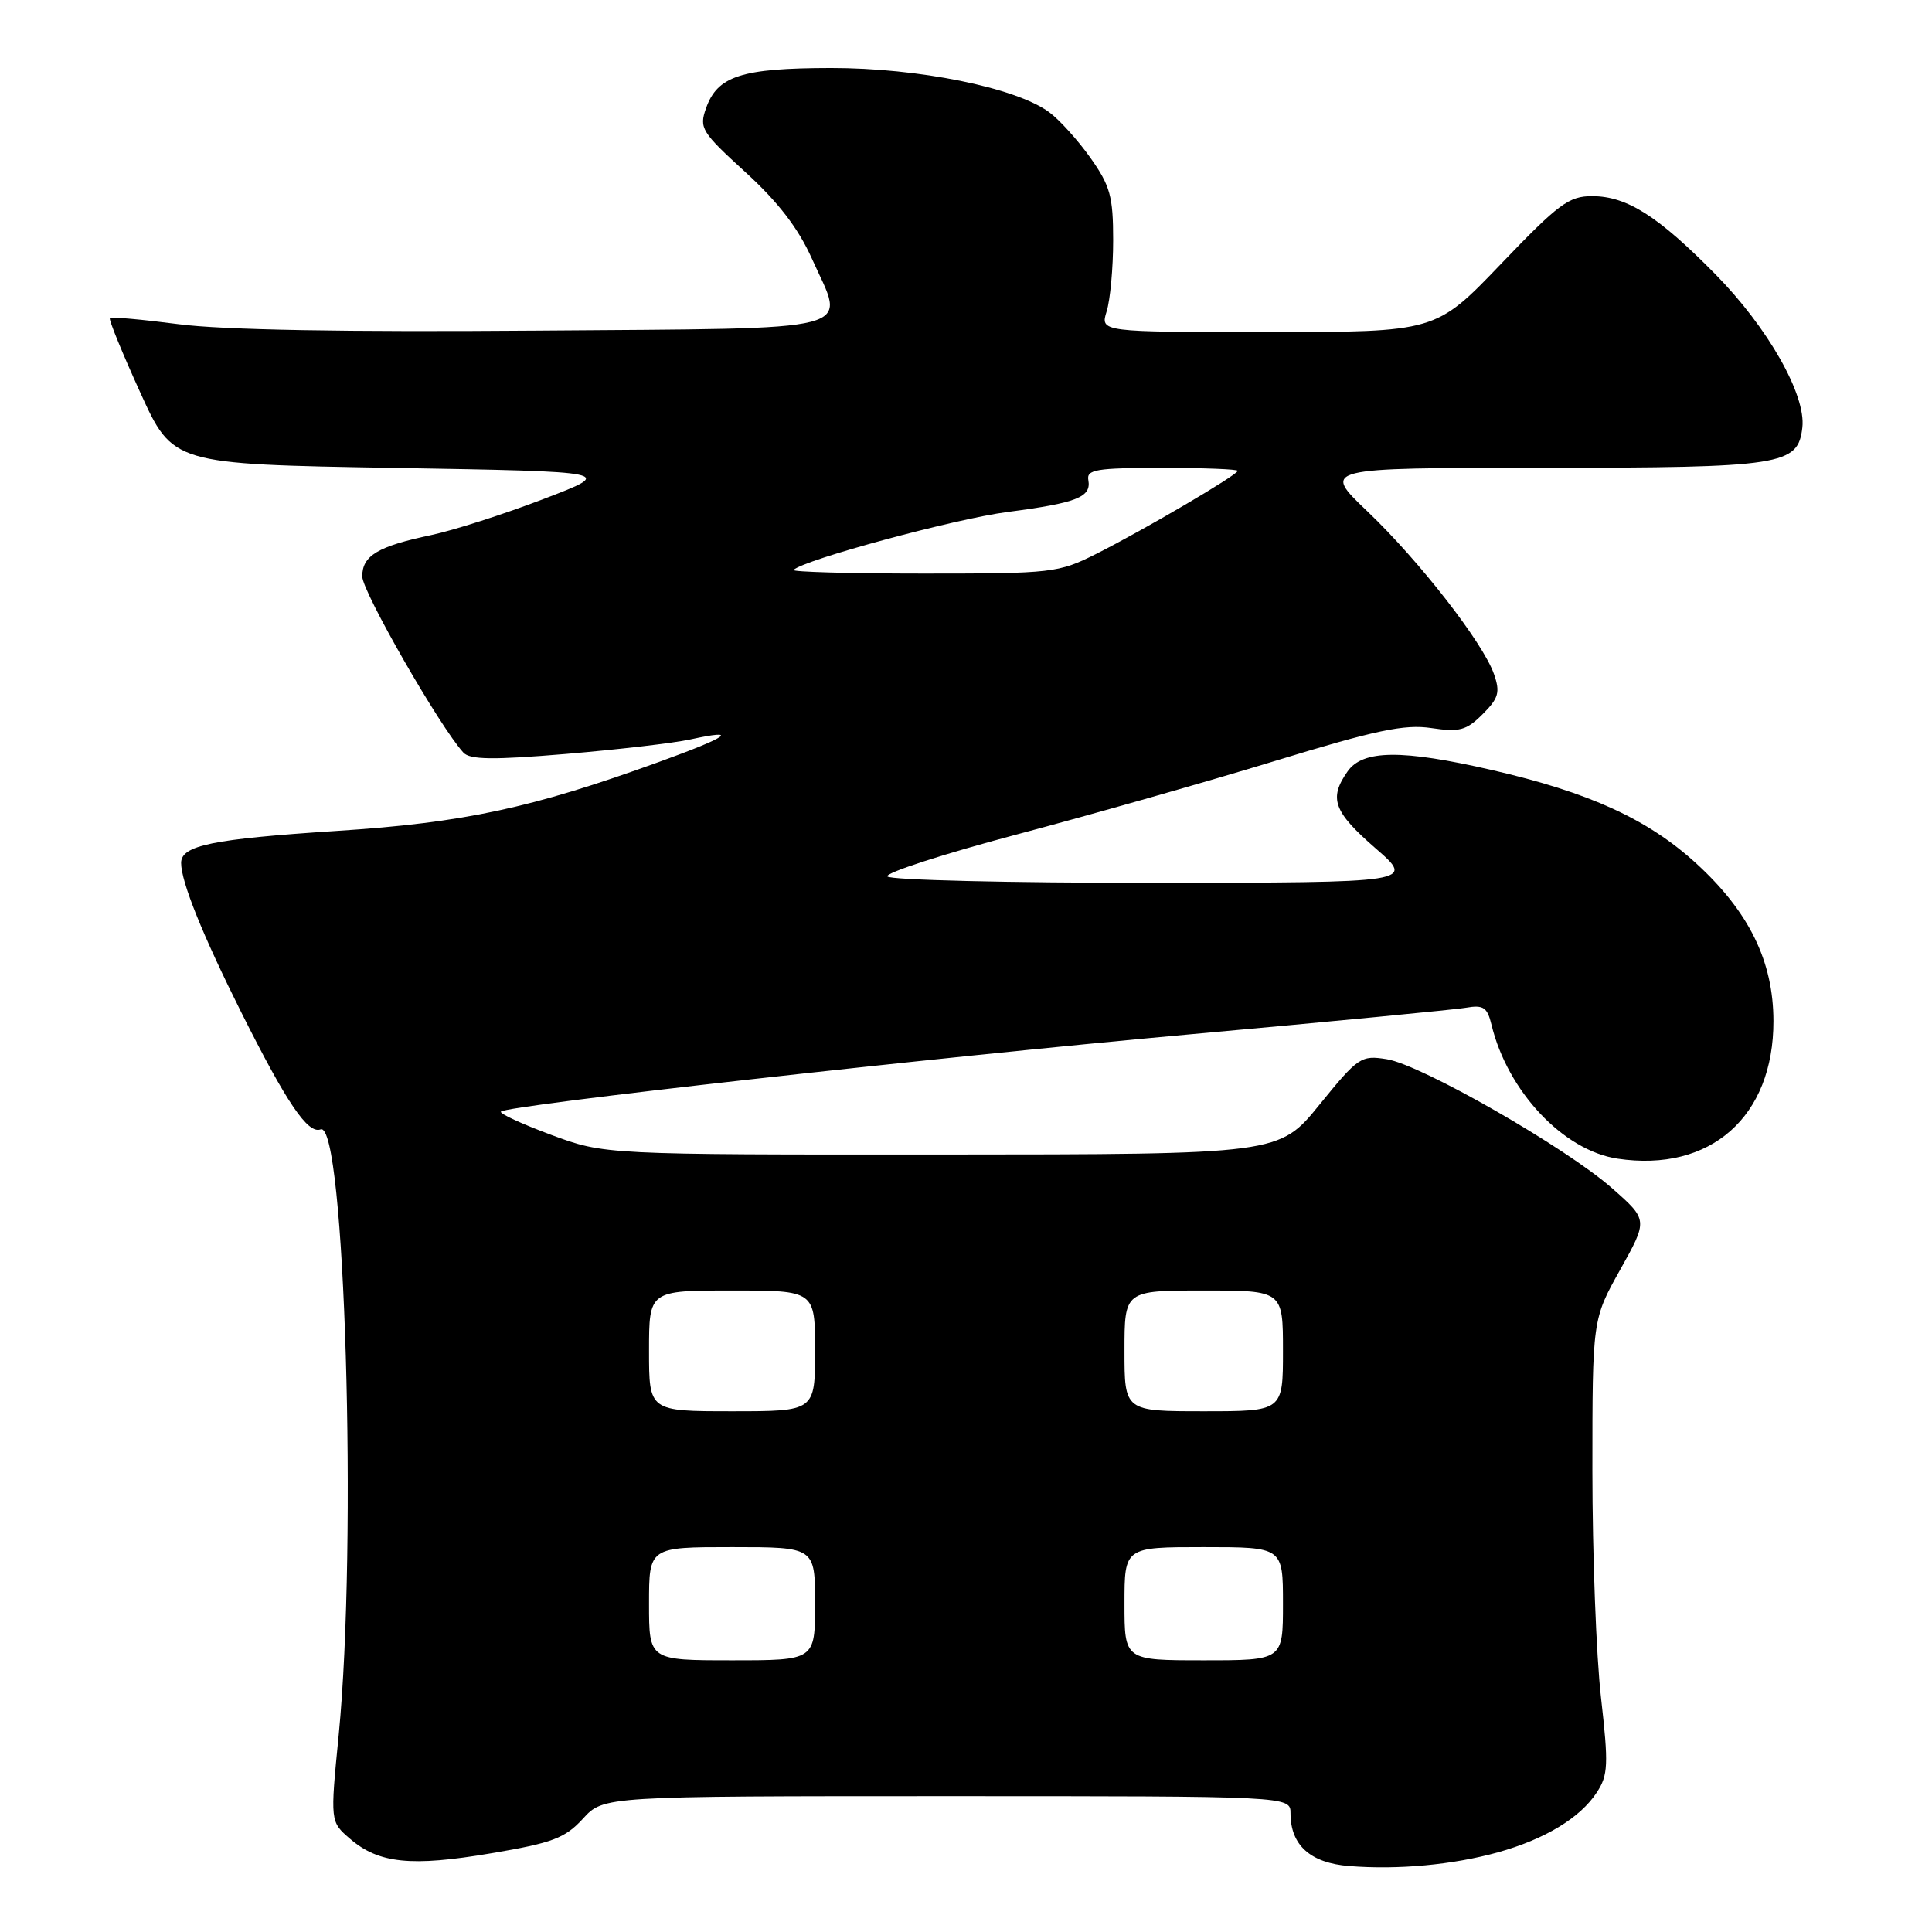 <?xml version="1.0" encoding="UTF-8" standalone="no"?>
<!DOCTYPE svg PUBLIC "-//W3C//DTD SVG 1.1//EN" "http://www.w3.org/Graphics/SVG/1.1/DTD/svg11.dtd" >
<svg xmlns="http://www.w3.org/2000/svg" xmlns:xlink="http://www.w3.org/1999/xlink" version="1.1" viewBox="0 0 256 256">
 <g >
 <path fill="currentColor"
d=" M 198.50 245.44 C 204.72 243.70 209.38 240.88 211.58 237.51 C 213.09 235.21 213.15 233.85 212.14 224.93 C 211.51 219.43 211.00 205.91 211.00 194.88 C 211.00 174.82 211.00 174.82 214.69 168.23 C 218.37 161.64 218.37 161.64 213.60 157.44 C 207.46 152.04 188.35 141.09 183.76 140.35 C 180.35 139.80 179.98 140.05 174.85 146.36 C 169.50 152.96 169.50 152.96 124.81 152.98 C 80.11 153.00 80.11 153.00 73.02 150.37 C 69.12 148.92 66.13 147.54 66.38 147.29 C 67.21 146.45 123.32 140.16 157.50 137.07 C 176.20 135.38 192.73 133.79 194.24 133.53 C 196.56 133.13 197.07 133.47 197.63 135.78 C 199.75 144.59 207.14 152.45 214.33 153.53 C 226.64 155.37 235.01 147.99 234.99 135.29 C 234.98 127.37 231.76 120.81 224.74 114.39 C 218.33 108.54 210.59 105.00 197.67 102.03 C 185.75 99.29 180.57 99.34 178.56 102.22 C 176.05 105.80 176.69 107.55 182.25 112.39 C 187.50 116.95 187.50 116.95 152.81 116.98 C 133.73 116.99 117.88 116.61 117.58 116.13 C 117.29 115.66 125.02 113.15 134.77 110.56 C 144.52 107.97 159.88 103.60 168.91 100.84 C 182.30 96.74 186.12 95.94 189.65 96.47 C 193.40 97.03 194.30 96.79 196.46 94.63 C 198.58 92.51 198.80 91.73 197.96 89.32 C 196.50 85.15 188.06 74.31 181.18 67.75 C 175.15 62.00 175.15 62.00 204.32 61.99 C 236.26 61.97 238.25 61.66 238.82 56.64 C 239.32 52.33 234.25 43.40 227.29 36.33 C 219.70 28.63 215.59 26.01 211.00 25.99 C 207.89 25.98 206.54 26.98 198.87 34.99 C 190.24 44.00 190.24 44.00 168.01 44.00 C 145.78 44.00 145.78 44.00 146.64 41.25 C 147.11 39.74 147.50 35.50 147.50 31.83 C 147.50 26.03 147.11 24.62 144.50 20.93 C 142.85 18.60 140.38 15.86 139.00 14.85 C 134.56 11.60 121.69 9.00 110.09 9.01 C 98.26 9.03 95.05 10.06 93.55 14.35 C 92.62 16.97 92.96 17.51 98.78 22.82 C 103.11 26.77 105.78 30.25 107.57 34.25 C 112.04 44.22 114.97 43.46 70.99 43.81 C 45.82 44.01 29.45 43.72 23.68 42.96 C 18.83 42.33 14.72 41.96 14.56 42.15 C 14.39 42.34 16.20 46.77 18.58 52.00 C 22.90 61.50 22.90 61.50 52.20 62.00 C 81.50 62.50 81.50 62.50 72.00 66.13 C 66.78 68.13 60.10 70.27 57.17 70.89 C 50.06 72.39 48.00 73.62 48.00 76.38 C 48.00 78.39 58.30 96.34 61.40 99.72 C 62.26 100.67 65.34 100.71 75.01 99.90 C 81.88 99.32 89.29 98.46 91.47 97.98 C 98.07 96.54 96.59 97.60 87.30 100.97 C 70.42 107.09 61.42 109.02 44.64 110.10 C 28.08 111.18 24.00 112.02 24.00 114.35 C 24.00 116.84 26.83 123.87 31.98 134.16 C 38.00 146.17 40.79 150.29 42.48 149.65 C 45.70 148.41 47.37 204.38 44.88 229.89 C 43.75 241.39 43.75 241.39 46.38 243.65 C 50.19 246.93 54.48 247.37 65.09 245.57 C 73.22 244.20 74.87 243.57 77.24 240.99 C 79.97 238.00 79.97 238.00 125.49 238.00 C 171.00 238.00 171.00 238.00 171.00 240.28 C 171.00 244.50 173.63 246.86 178.77 247.26 C 185.25 247.78 192.53 247.10 198.50 245.44 Z  M 86.00 212.50 C 86.00 205.00 86.00 205.00 97.00 205.00 C 108.00 205.00 108.00 205.00 108.00 212.50 C 108.00 220.00 108.00 220.00 97.00 220.00 C 86.00 220.00 86.00 220.00 86.00 212.50 Z  M 149.00 212.50 C 149.00 205.00 149.00 205.00 159.50 205.00 C 170.00 205.00 170.00 205.00 170.00 212.50 C 170.00 220.00 170.00 220.00 159.50 220.00 C 149.00 220.00 149.00 220.00 149.00 212.50 Z  M 86.00 179.00 C 86.00 171.00 86.00 171.00 97.00 171.00 C 108.00 171.00 108.00 171.00 108.00 179.00 C 108.00 187.00 108.00 187.00 97.00 187.00 C 86.00 187.00 86.00 187.00 86.00 179.00 Z  M 149.00 179.00 C 149.00 171.00 149.00 171.00 159.50 171.00 C 170.00 171.00 170.00 171.00 170.00 179.00 C 170.00 187.00 170.00 187.00 159.50 187.00 C 149.00 187.00 149.00 187.00 149.00 179.00 Z  M 105.15 75.52 C 106.49 74.18 126.52 68.75 133.50 67.84 C 142.68 66.64 144.62 65.88 144.21 63.62 C 143.95 62.22 145.25 62.00 153.96 62.00 C 159.48 62.00 164.00 62.17 164.00 62.39 C 164.00 62.92 151.63 70.18 145.28 73.38 C 140.24 75.91 139.48 76.00 122.37 76.00 C 112.63 76.00 104.88 75.78 105.15 75.52 Z "/>
</g>
</svg>